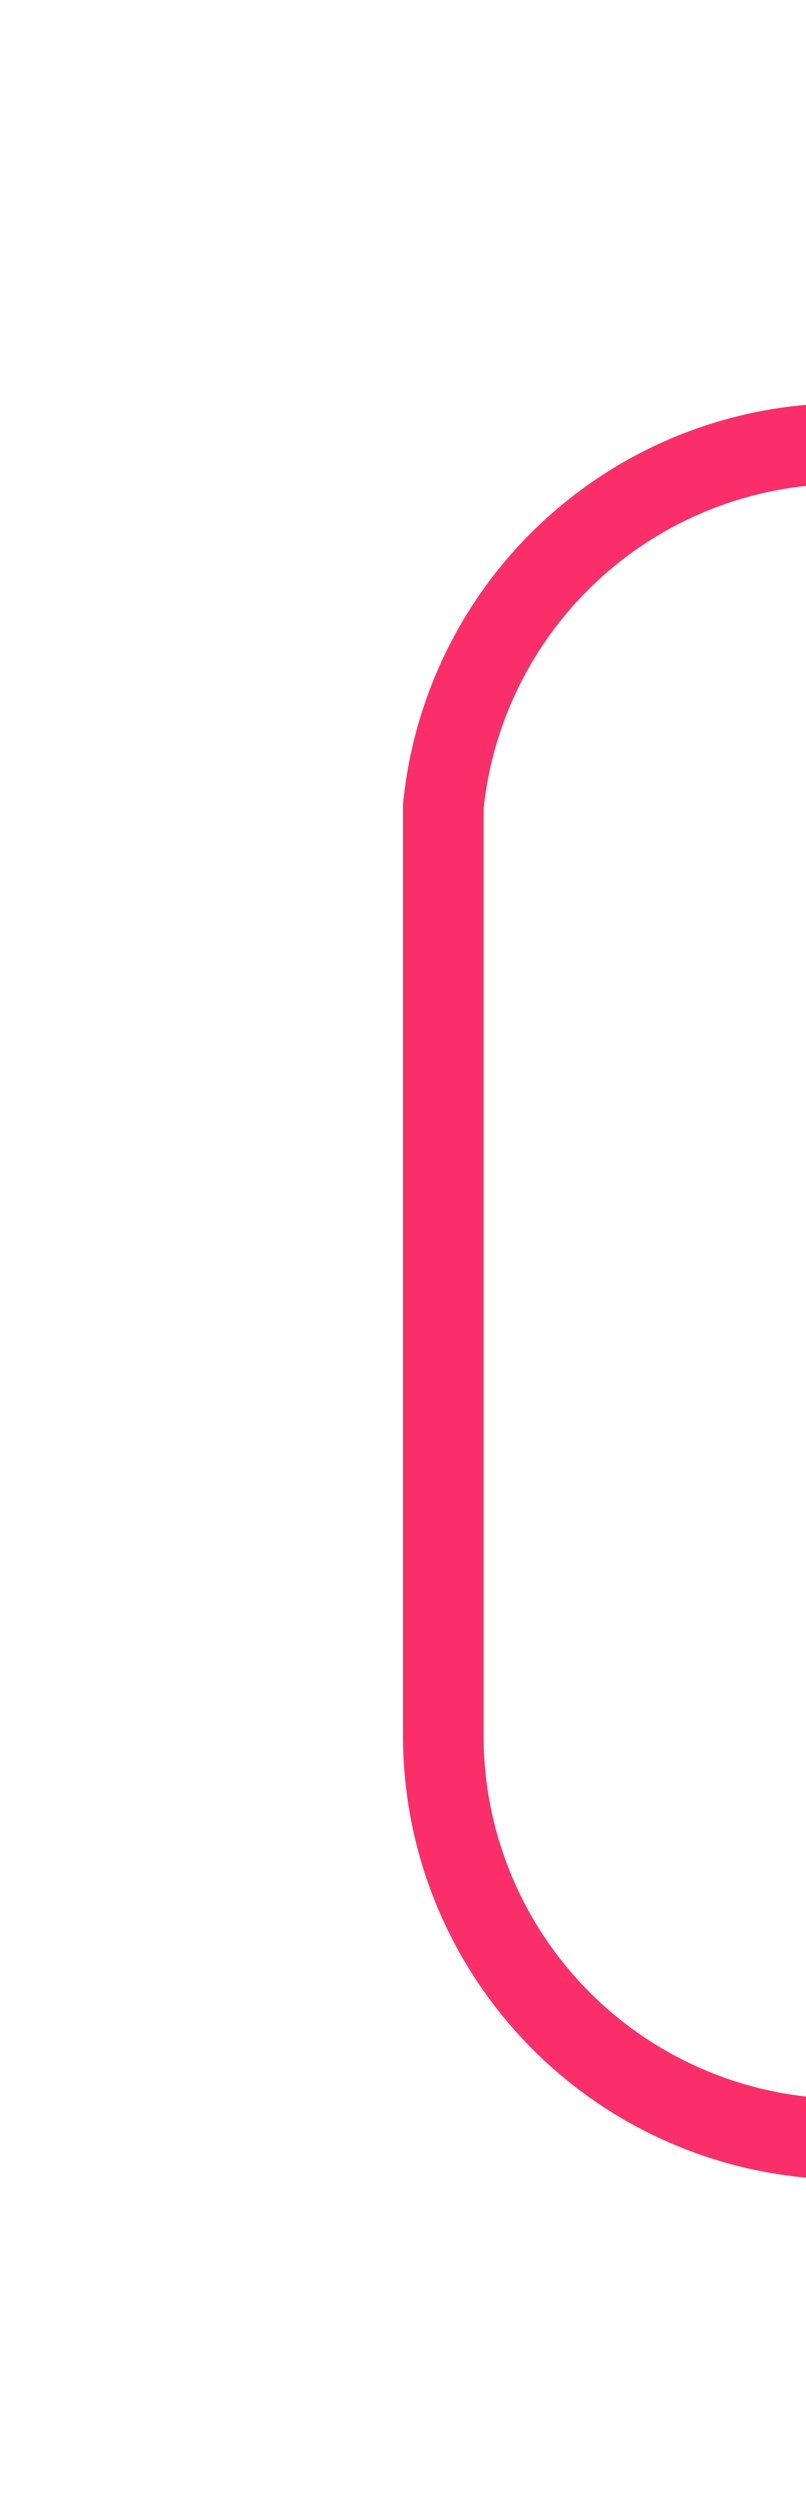 ﻿<?xml version="1.0" encoding="utf-8"?>
<svg version="1.1" xmlns:xlink="http://www.w3.org/1999/xlink" width="10px" height="31px" preserveAspectRatio="xMidYMin meet" viewBox="236 8  8 31" xmlns="http://www.w3.org/2000/svg">
  <path d="M 333 34.5  L 245 34.5  A 5 5 0 0 1 240.5 29.5 L 240.5 18  A 5 5 0 0 1 245.5 13.5 L 251 13.5  " stroke-width="1" stroke="#fa2f6a" fill="none" />
  <path d="M 331 31.5  A 3 3 0 0 0 328 34.5 A 3 3 0 0 0 331 37.5 A 3 3 0 0 0 334 34.5 A 3 3 0 0 0 331 31.5 Z M 250 8  L 250 19  L 251 19  L 251 8  L 250 8  Z " fill-rule="nonzero" fill="#fa2f6a" stroke="none" />
</svg>